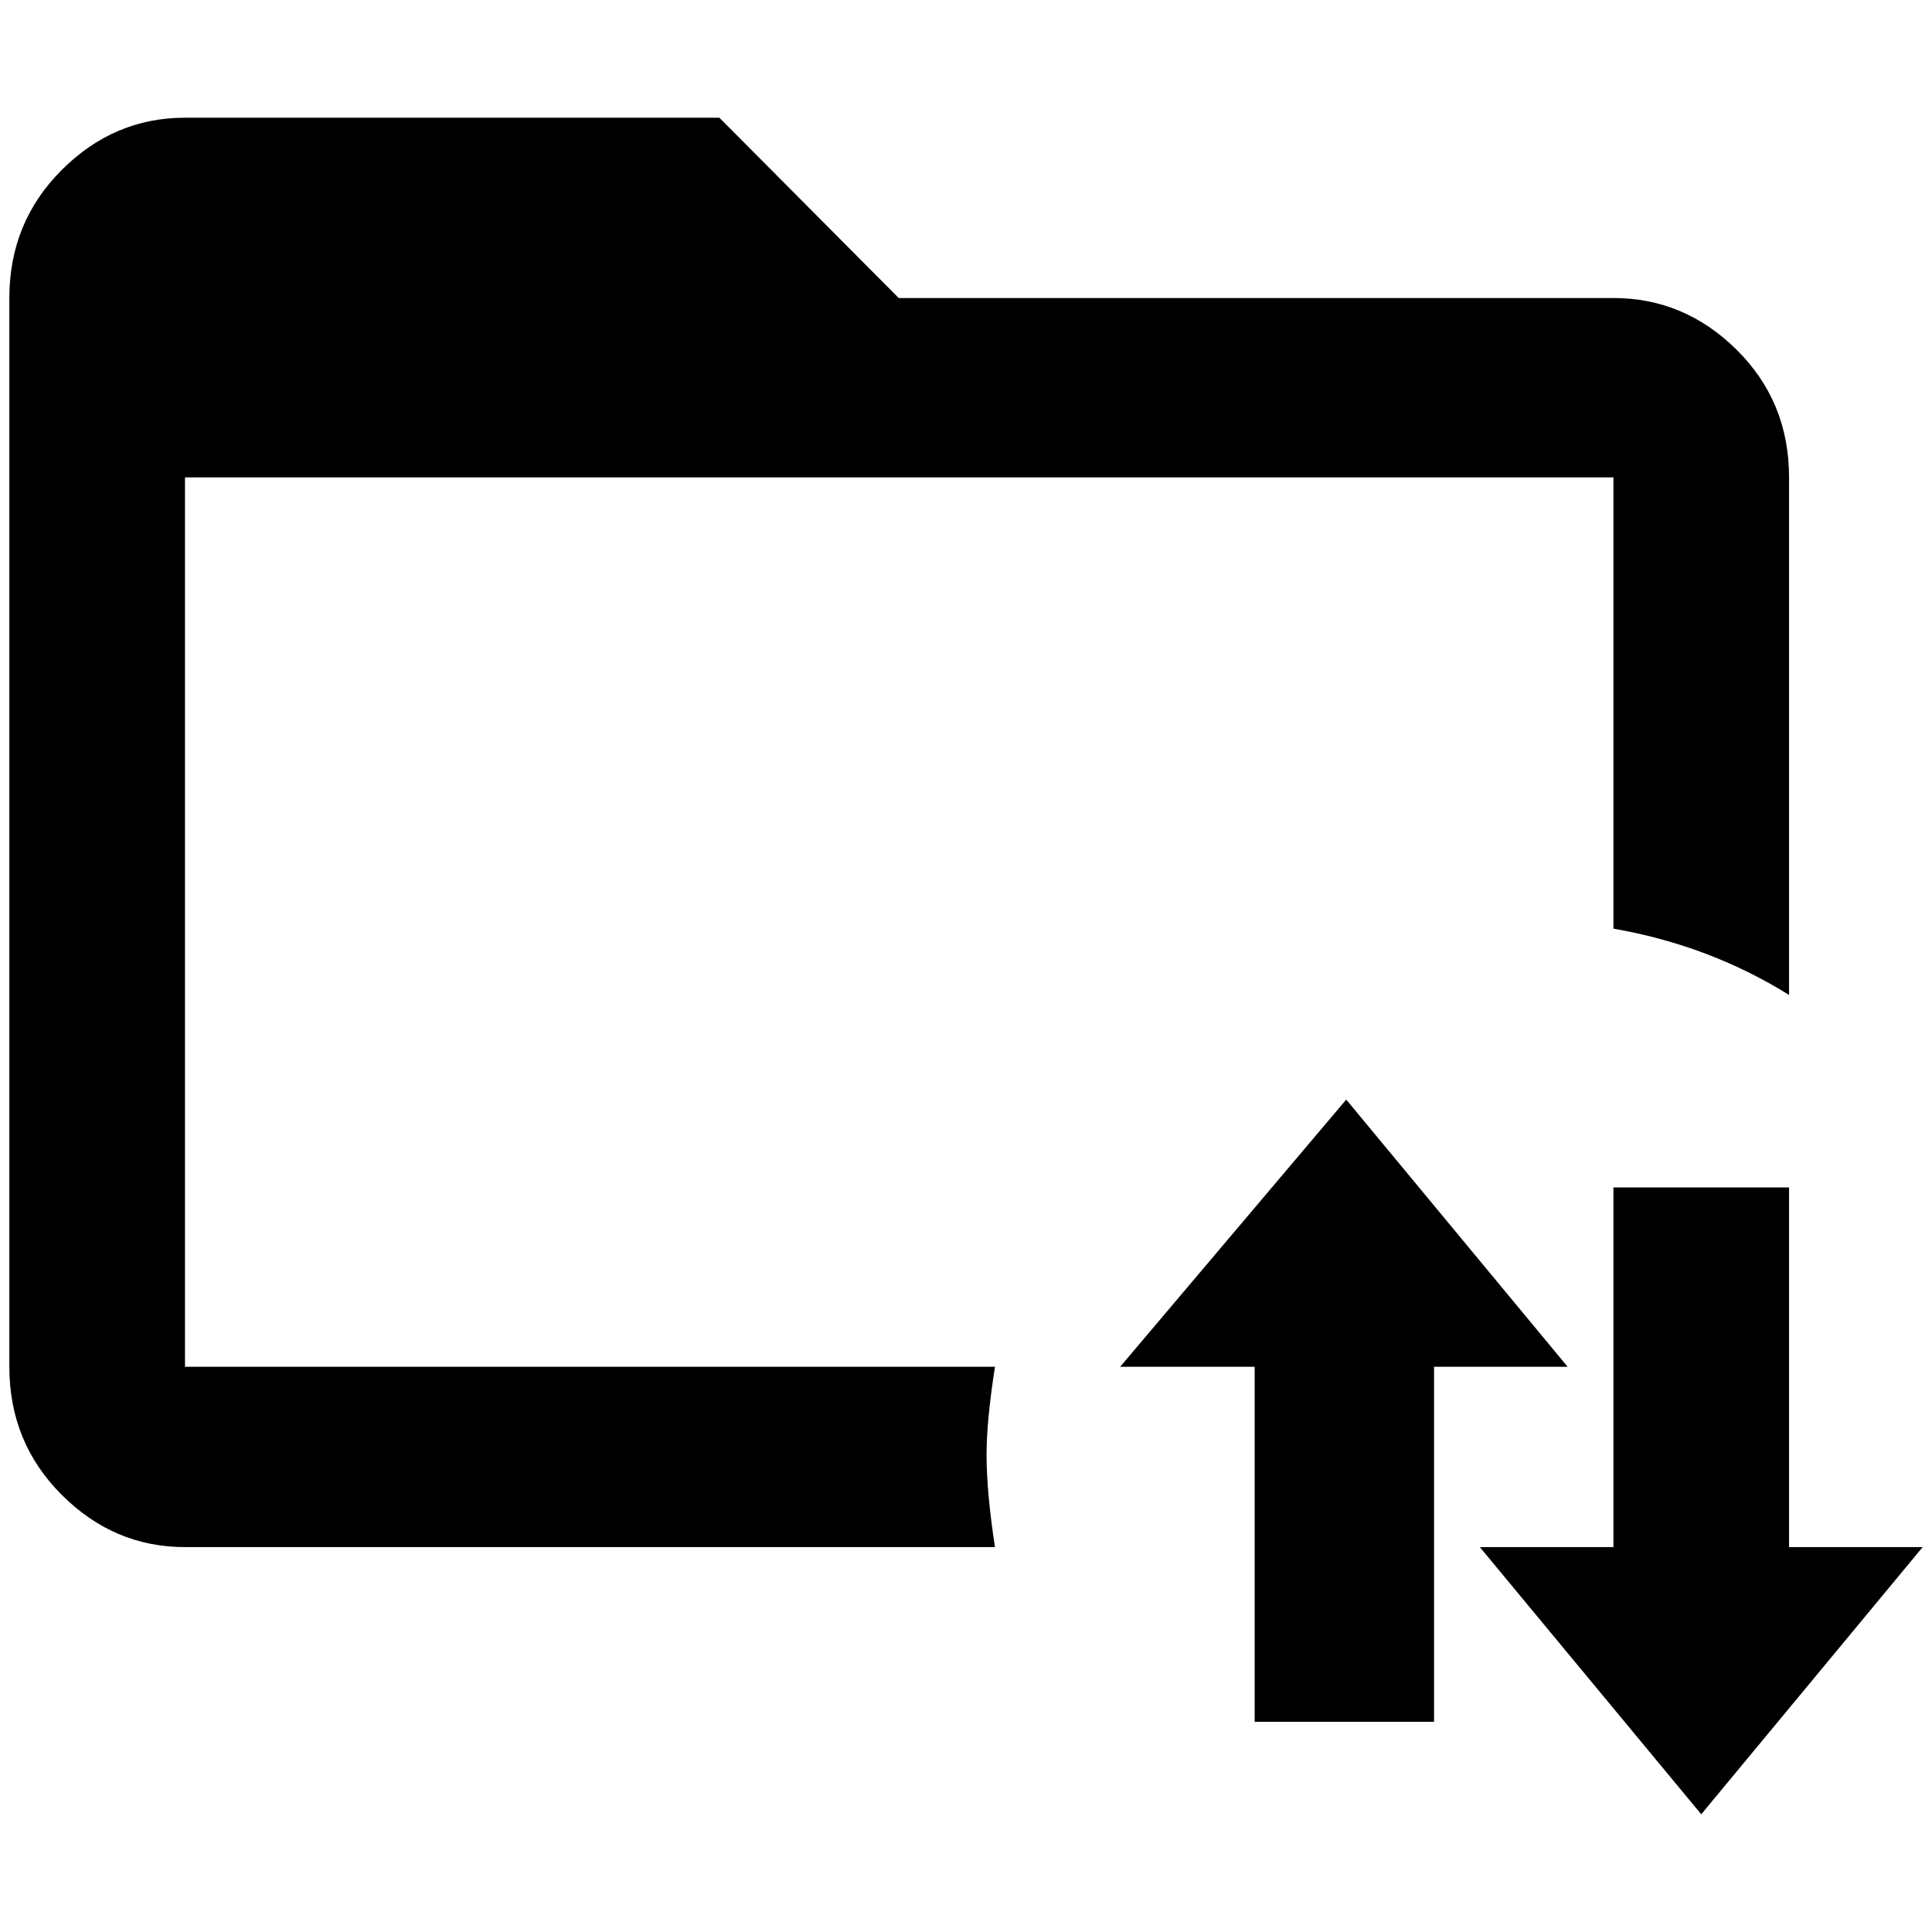 <?xml version="1.0" standalone="no"?>
<!DOCTYPE svg PUBLIC "-//W3C//DTD SVG 1.1//EN" "http://www.w3.org/Graphics/SVG/1.1/DTD/svg11.dtd" >
<svg xmlns="http://www.w3.org/2000/svg" xmlns:xlink="http://www.w3.org/1999/xlink" version="1.1" width="2048" height="2048" viewBox="-10 0 2068 2048">
   <path fill="currentColor"
d="M1046 1547q0 40 9 99h-867q-76 0 -132 -56t-56 -137v-1144q0 -81 56 -137t132 -56h572l192 193h765q76 0 132 55.5t56 136.5v554q-85 -53 -188 -71v-483h-1529v952h867q-9 58 -9 94zM1905 1646v-385h-188v385h-143l237 286l237 -286h-143zM1431 1167l-242 286h144v380
h192v-380h143z" />
</svg>
